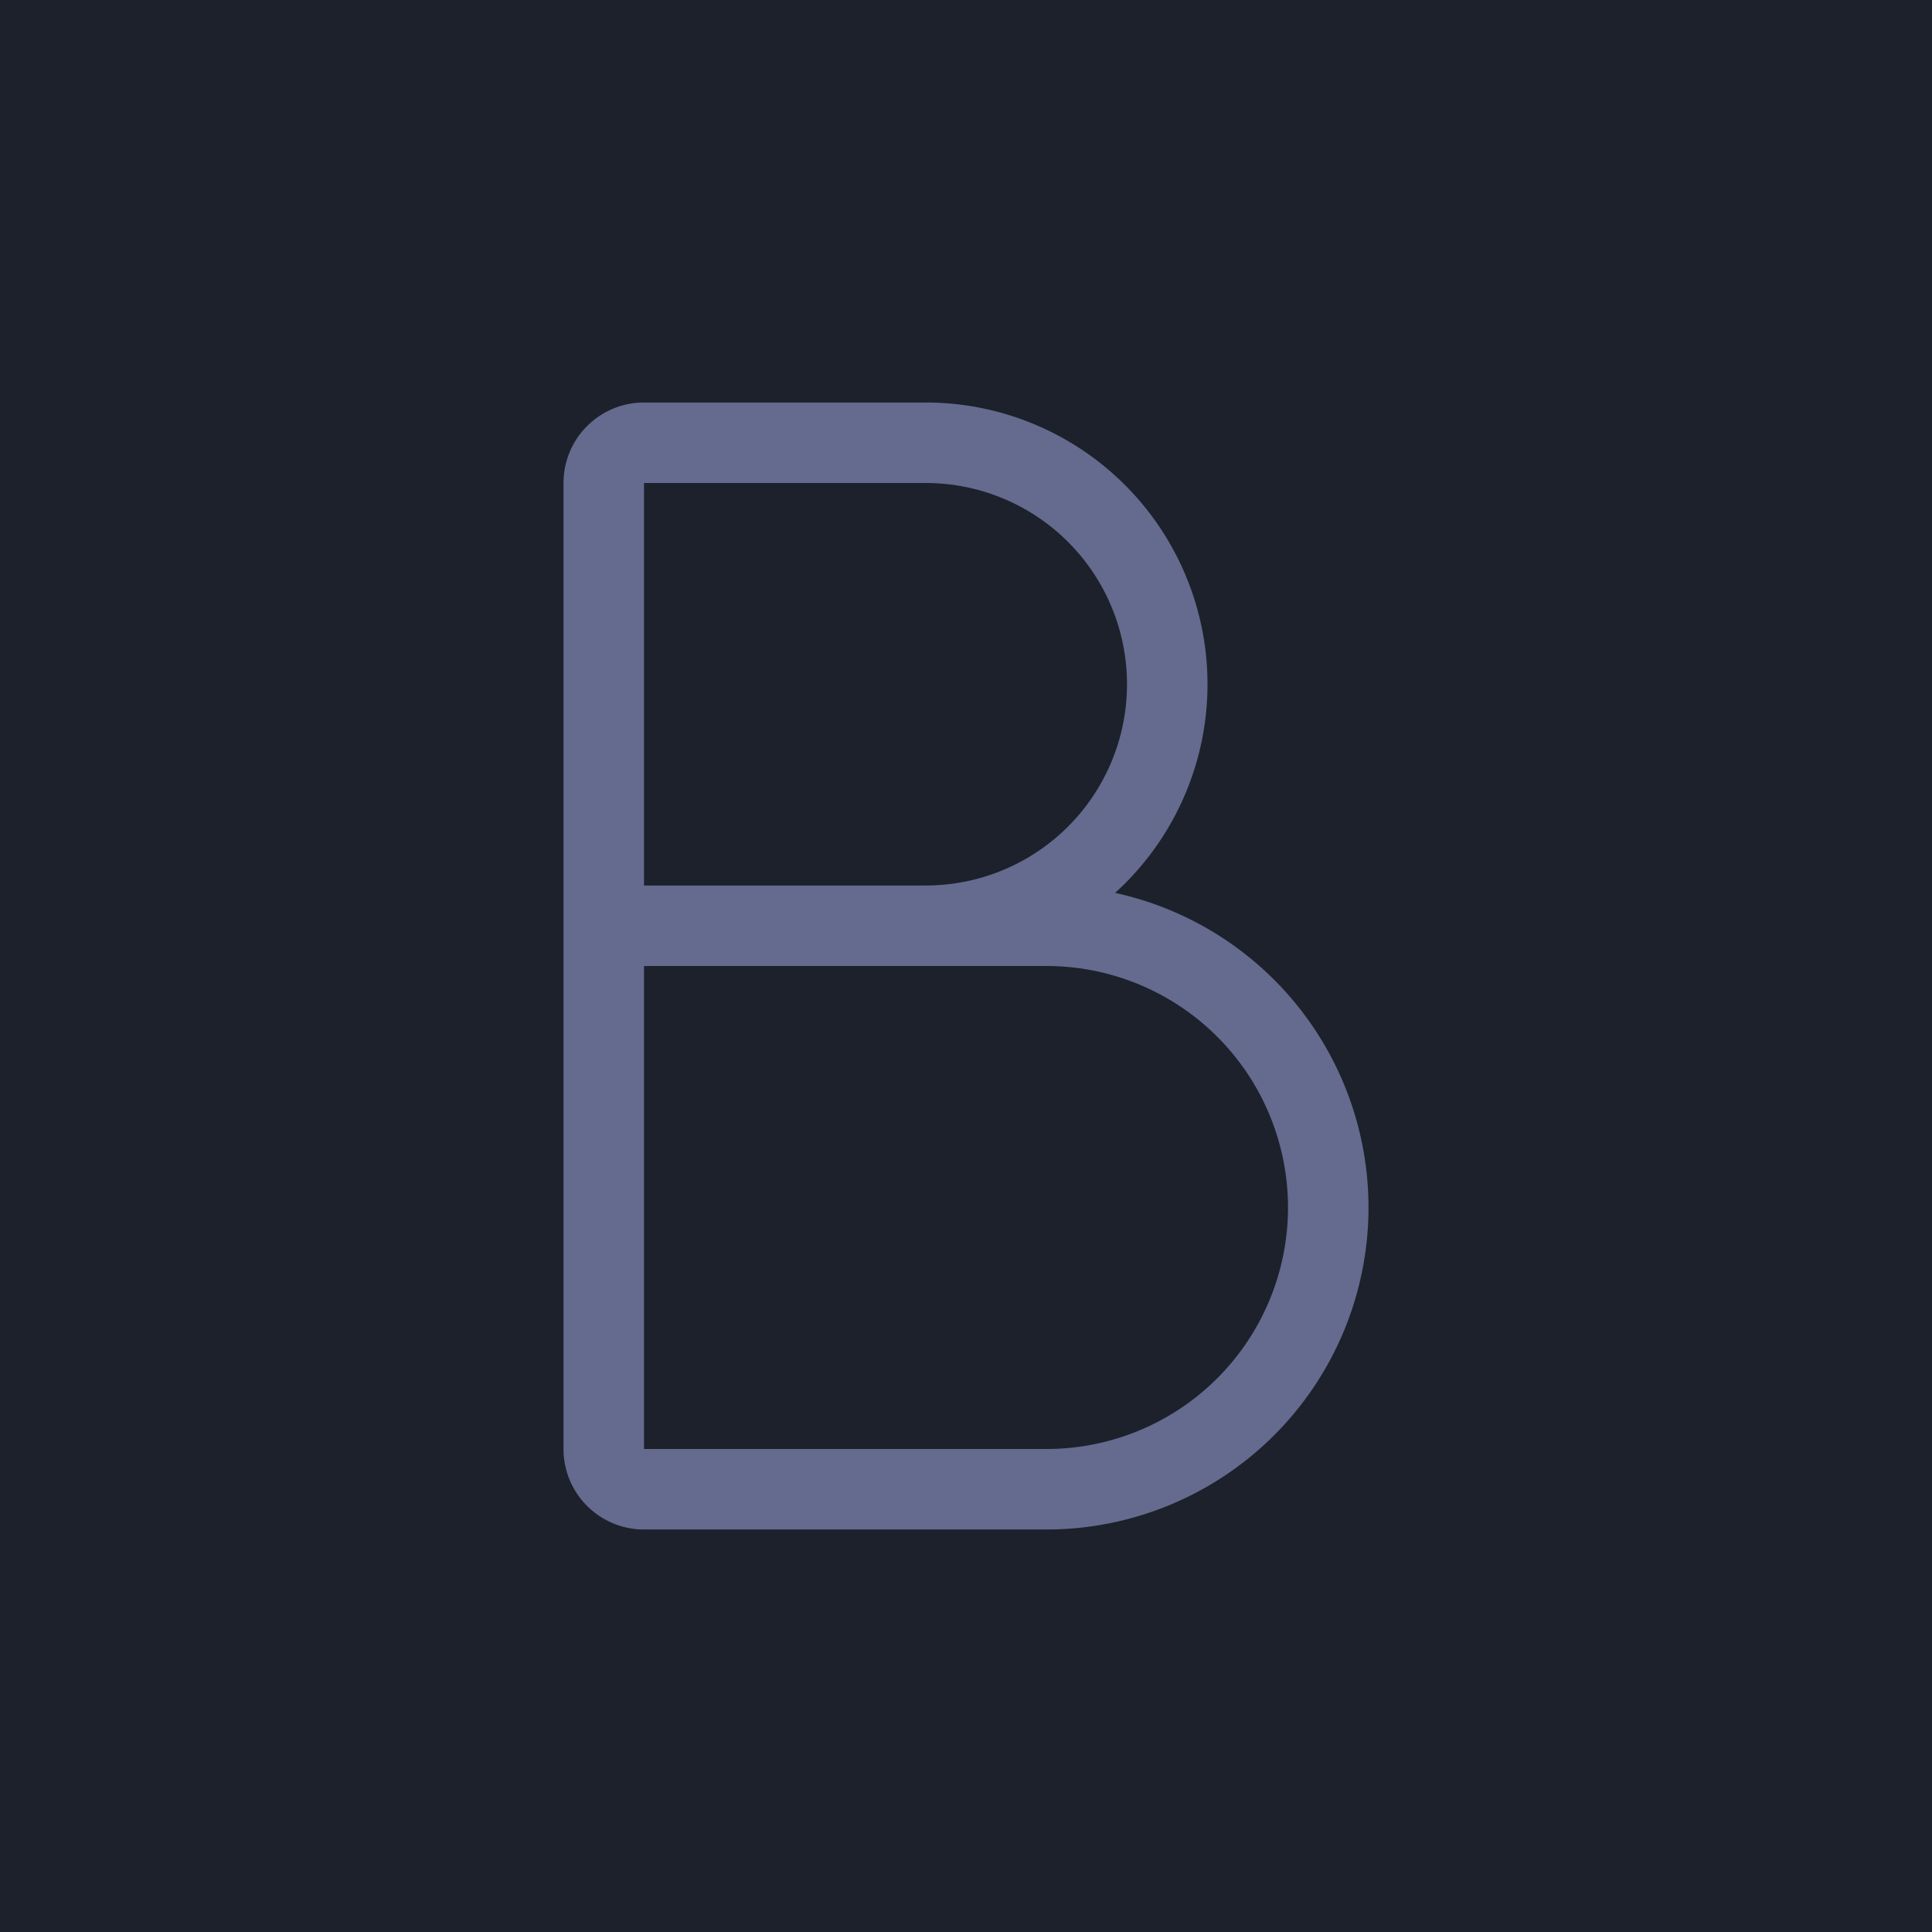 <svg xmlns="http://www.w3.org/2000/svg" width="24" height="24" viewBox="0 0 24 24">
    <g fill="none" fill-rule="evenodd">
        <path fill="#1D212C" d="M0 0h24v24H0z"/>
        <path stroke="#656B8E" d="M7.5 11.5h4a3 3 0 0 0 0-6H8a.5.5 0 0 0-.5.5v5.5zM7.5 11.5V18a.5.5 0 0 0 .5.5h5a3.5 3.5 0 0 0 0-7H7.5z"/>
    </g>
</svg>
